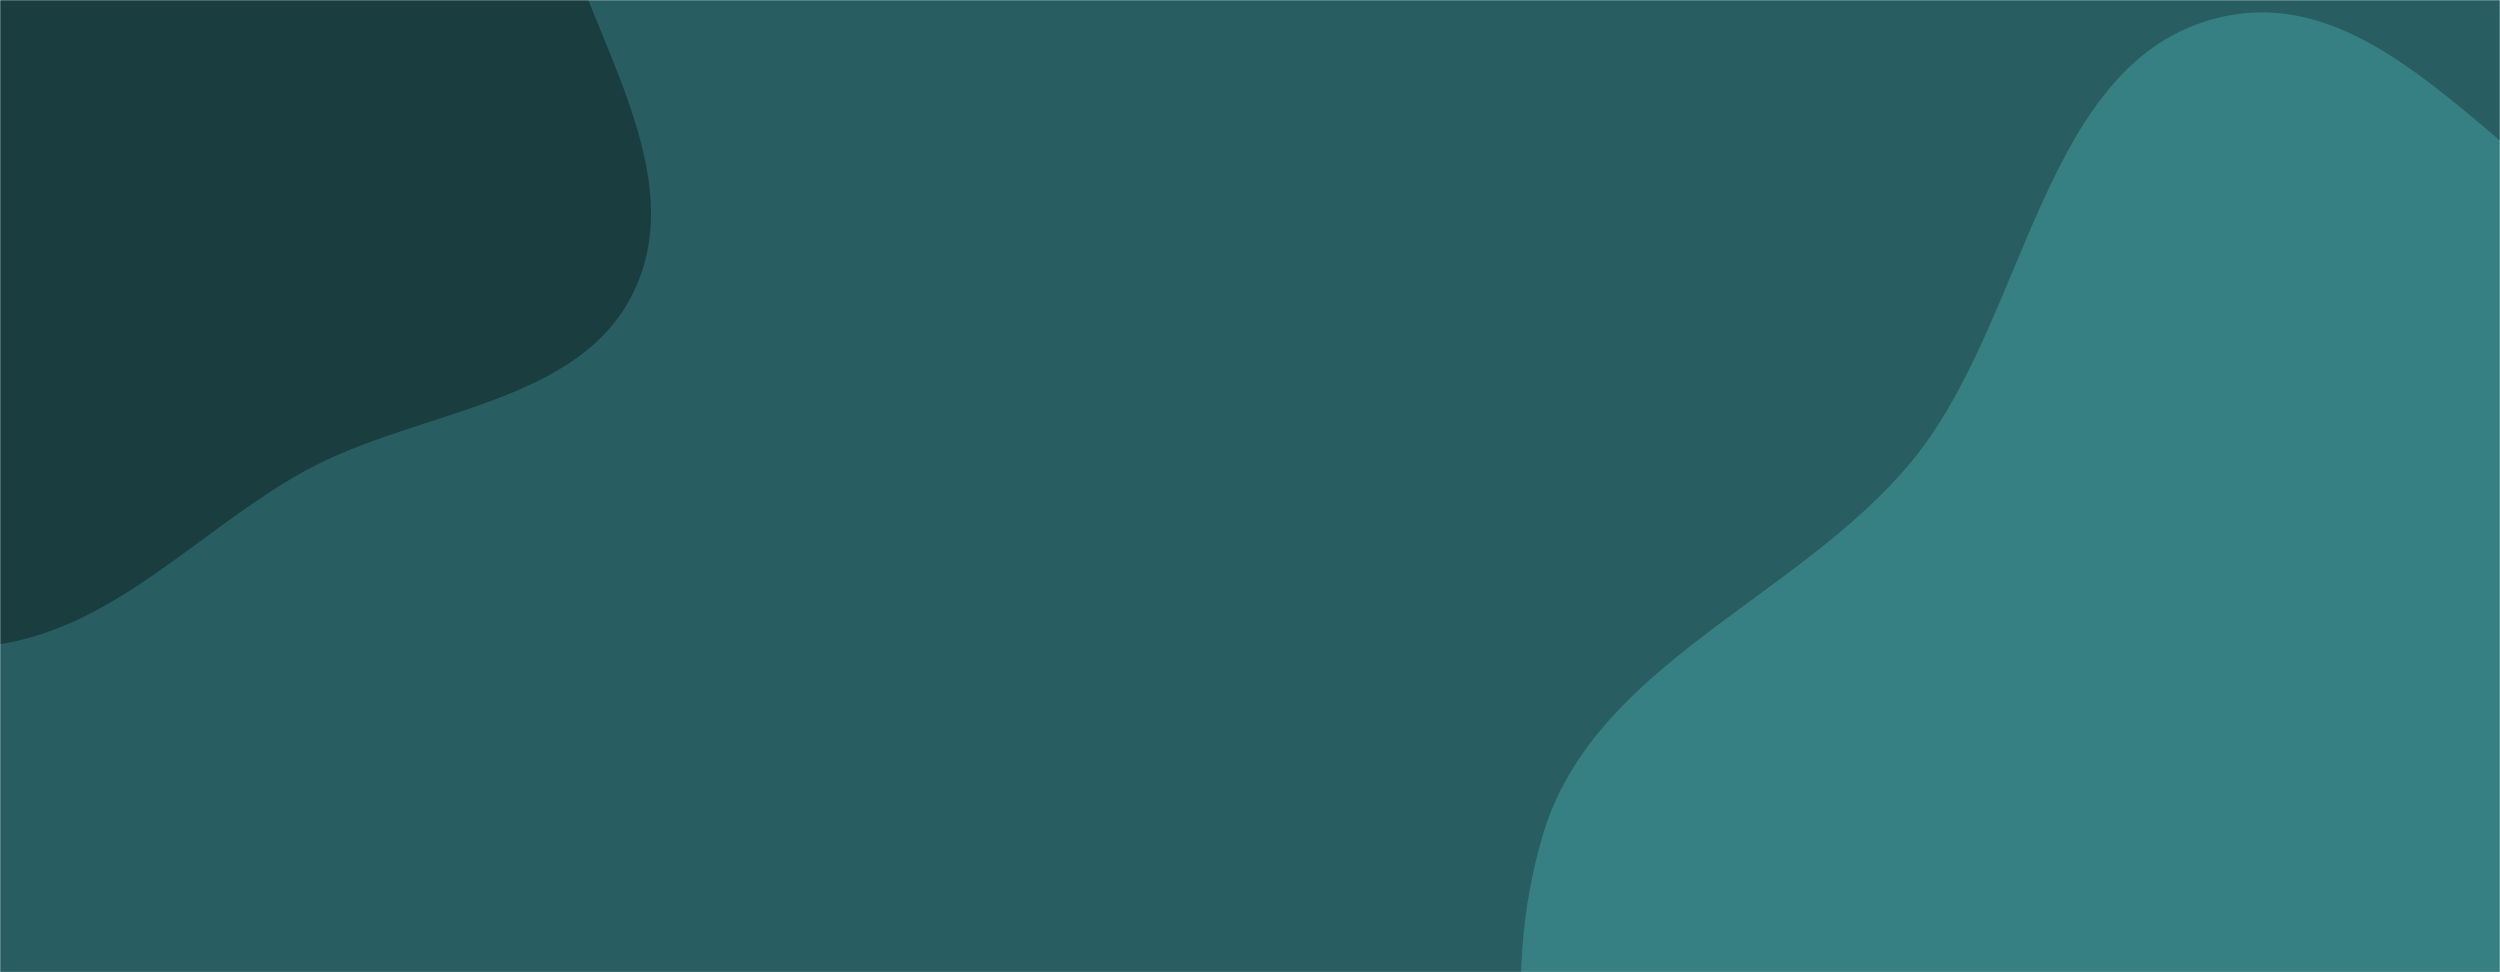 <svg xmlns="http://www.w3.org/2000/svg" version="1.1" xmlns:xlink="http://www.w3.org/1999/xlink" xmlns:svgjs="http://svgjs.com/svgjs" width="1440" height="560" preserveAspectRatio="none" viewBox="0 0 1440 560">
<g mask="url(&quot;#SvgjsMask1035&quot;)" fill="none">
    <rect width="1440" height="560" x="0" y="0" fill="rgba(40, 94, 97, 1)"></rect>
    <path d="M0,371.063C67.492,360.24,114.973,305.09,174.653,271.765C239.346,235.641,334.311,234.131,365.551,166.942C396.765,99.809,342.098,25.036,322.576,-46.379C305.63,-108.369,299.333,-174.375,258.649,-224.121C217.359,-274.609,157.539,-305.051,95.24,-324.358C32.257,-343.877,-37.111,-359.34,-98.288,-334.739C-157.845,-310.789,-185.358,-245.489,-225.486,-195.385C-263.869,-147.461,-319.869,-108.022,-328.547,-47.238C-337.223,13.532,-288.597,64.96,-271.054,123.786C-249.875,194.804,-269.538,284.272,-214.789,334.219C-160.014,384.189,-73.209,382.803,0,371.063" fill="#1a3d3f"></path>
    <path d="M1440 964.437C1522.46 966.419 1601.764 958.702 1680.563 934.323 1783.516 902.471 1926.261 900.484 1967.942 801.103 2010.001 700.822 1879.179 606.716 1863.07 499.172 1847.113 392.638 1947.039 263.169 1875.326 182.787 1803.27 102.02 1662.171 187.542 1558.201 157.446 1454.878 127.537 1383.166-14.833 1278.514 10.029 1175.343 34.539 1168.456 184.427 1100.823 266.102 1035.346 345.173 918.131 382.378 888.731 480.74 858.494 581.901 883.826 700.126 945.474 785.843 1004.088 867.342 1112.339 888.833 1206.758 922.932 1282.567 950.31 1359.422 962.5 1440 964.437" fill="#367f83"></path>
</g>
<defs>
    <mask id="SvgjsMask1035">
        <rect width="1440" height="560" fill="#ffffff"></rect>
    </mask>
</defs>
</svg>
